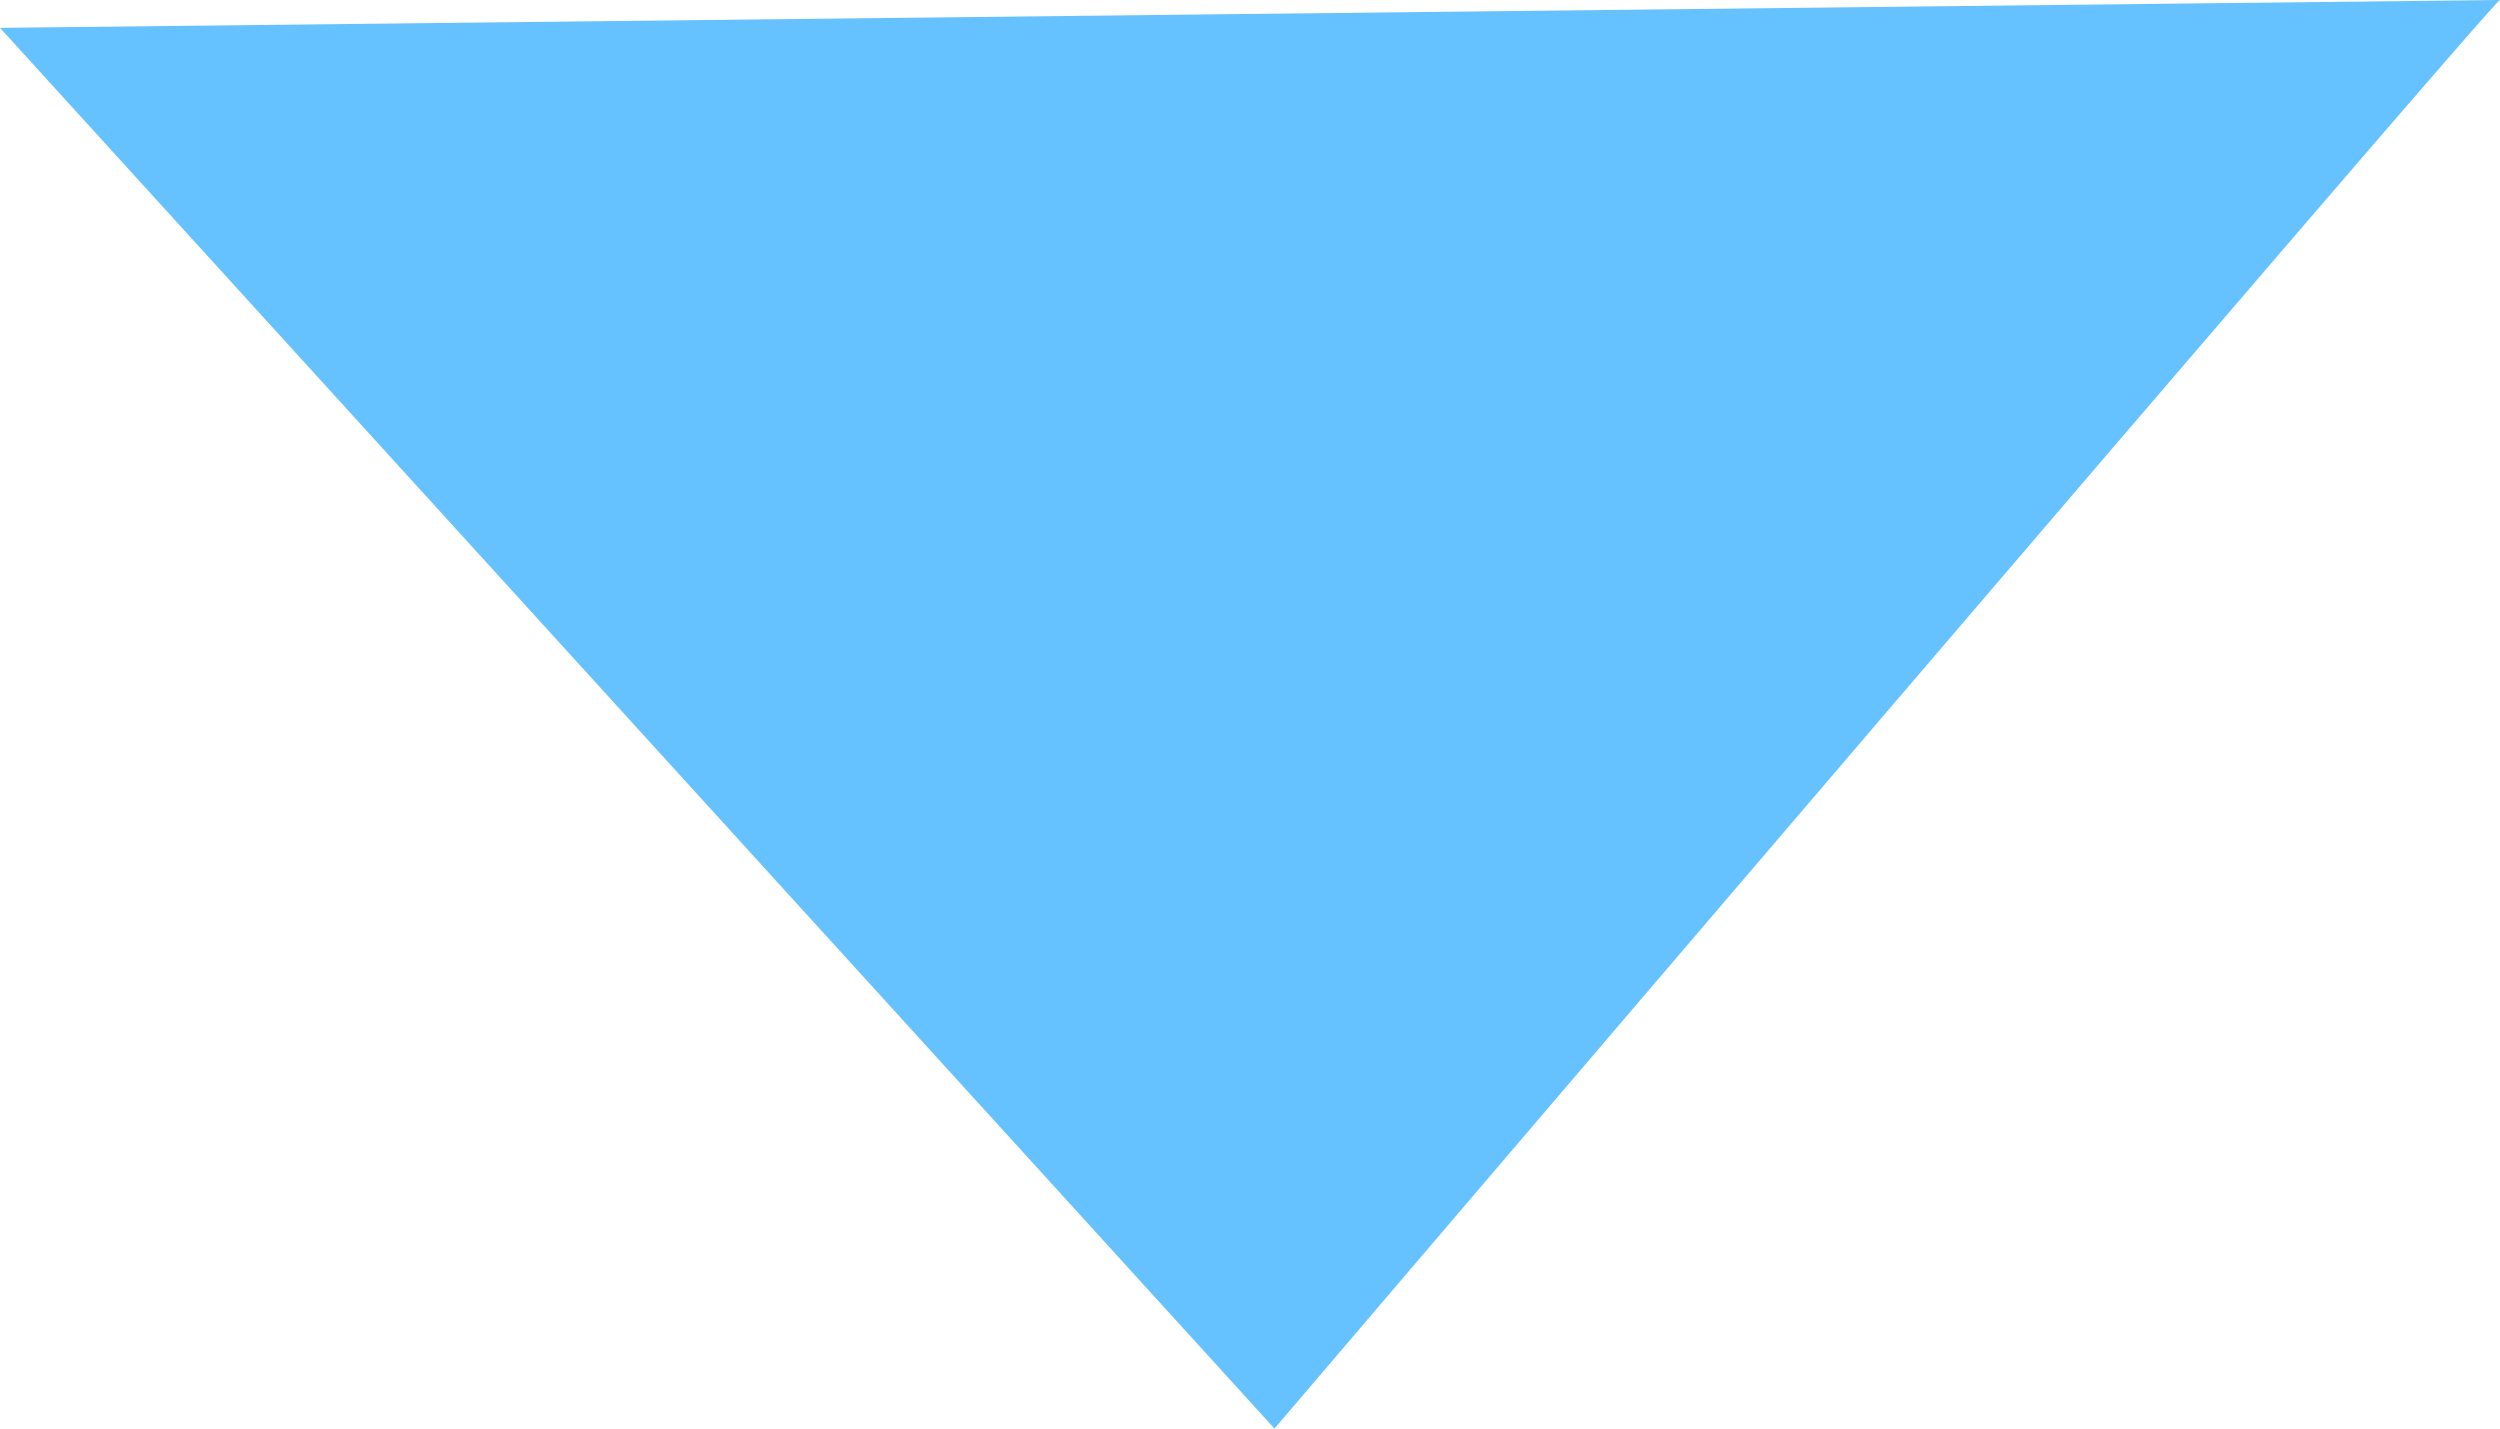<svg xmlns="http://www.w3.org/2000/svg" width="14" height="8" viewBox="0 0 14 8">
  <path id="下" d="M-14195.828-14811.376c0,.045,6.863-8,6.863-8l7.137,7.844" transform="translate(-14181.828 -14811.376) rotate(180)" fill="#09f" opacity="0.6"/>
</svg>
